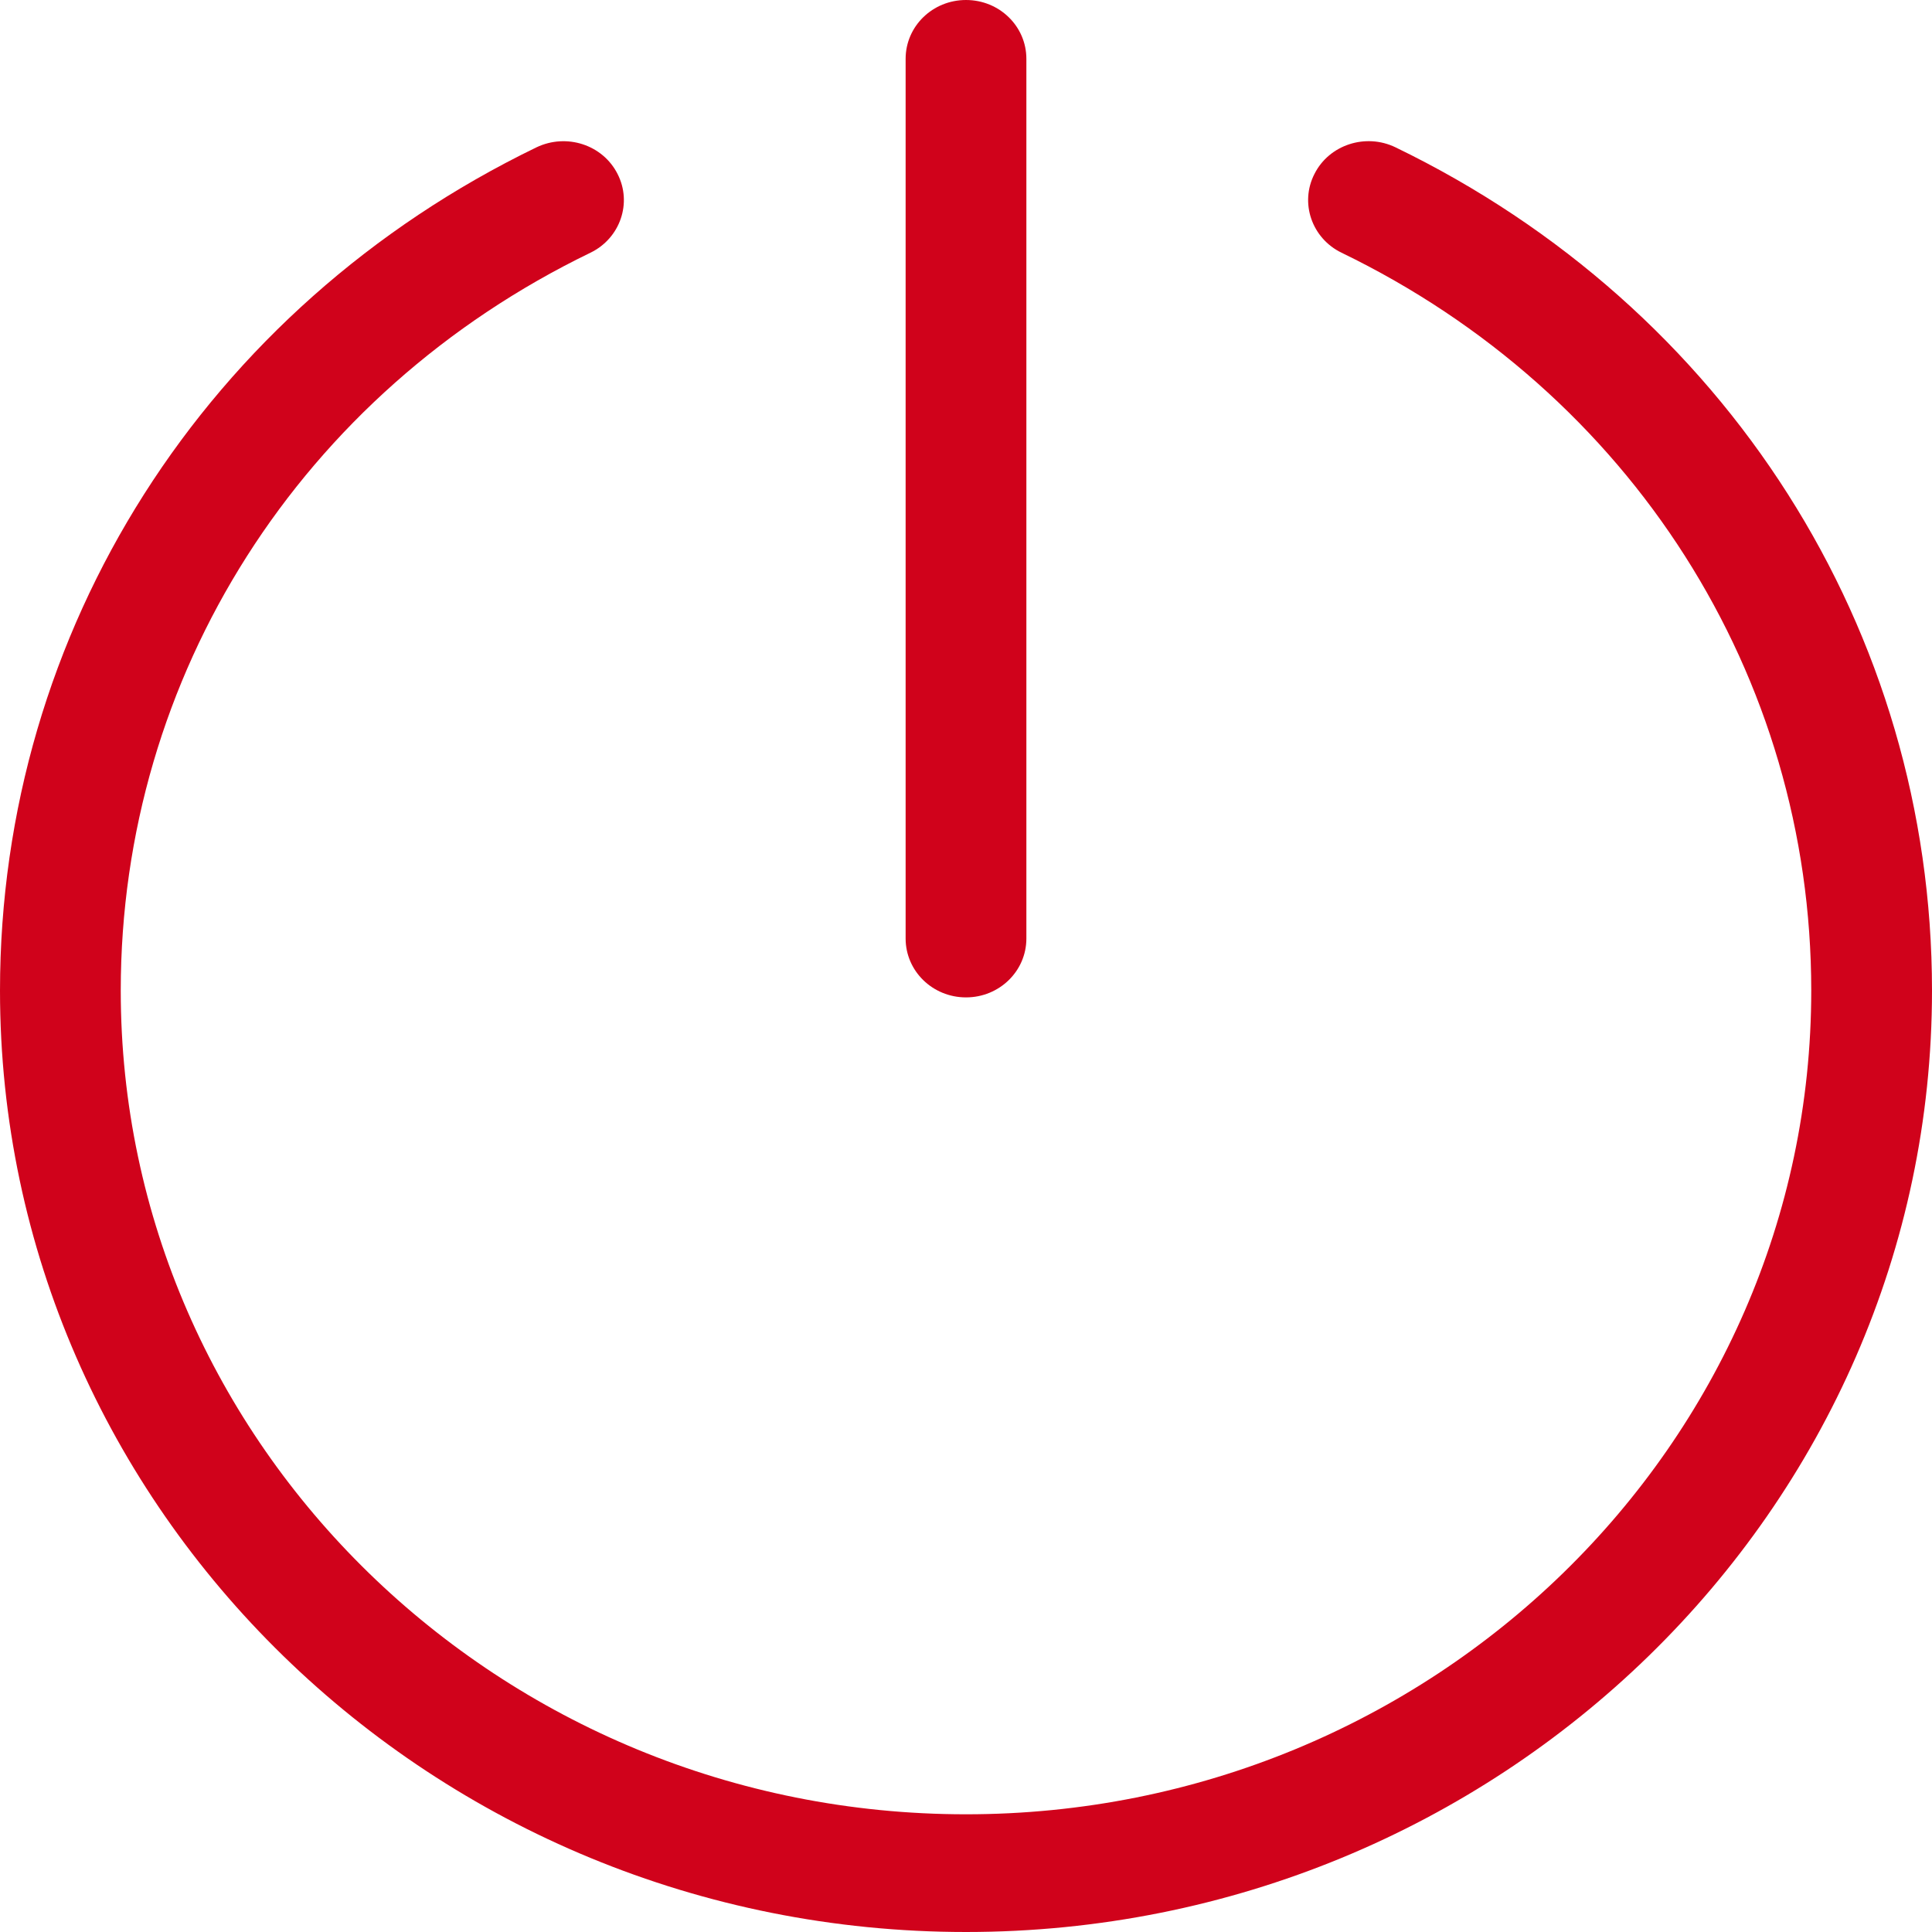 <svg width="40" height="40" viewBox="0 0 40 40" fill="none" xmlns="http://www.w3.org/2000/svg">
<path fill-rule="evenodd" clip-rule="evenodd" d="M20 20.65C20.692 20.65 21.25 20.104 21.25 19.431V1.218C21.25 0.544 20.692 0 20 0C19.308 0 18.75 0.544 18.75 1.218V19.431C18.75 20.104 19.308 20.65 20 20.65ZM40 20.508C40 31.255 31.027 40 20 40C8.973 40 0 31.255 0 20.508C0 13.058 4.256 6.368 11.108 3.05C11.731 2.753 12.479 2.997 12.785 3.6C13.094 4.201 12.84 4.934 12.225 5.232C6.227 8.136 2.5 13.988 2.5 20.508C2.5 29.913 10.35 37.563 20 37.563C29.65 37.563 37.5 29.913 37.5 20.508C37.5 13.988 33.773 8.136 27.775 5.232C27.16 4.934 26.906 4.201 27.215 3.6C27.519 2.997 28.273 2.751 28.892 3.05C35.744 6.368 40 13.058 40 20.508" fill="#D0021B"/>
</svg>
